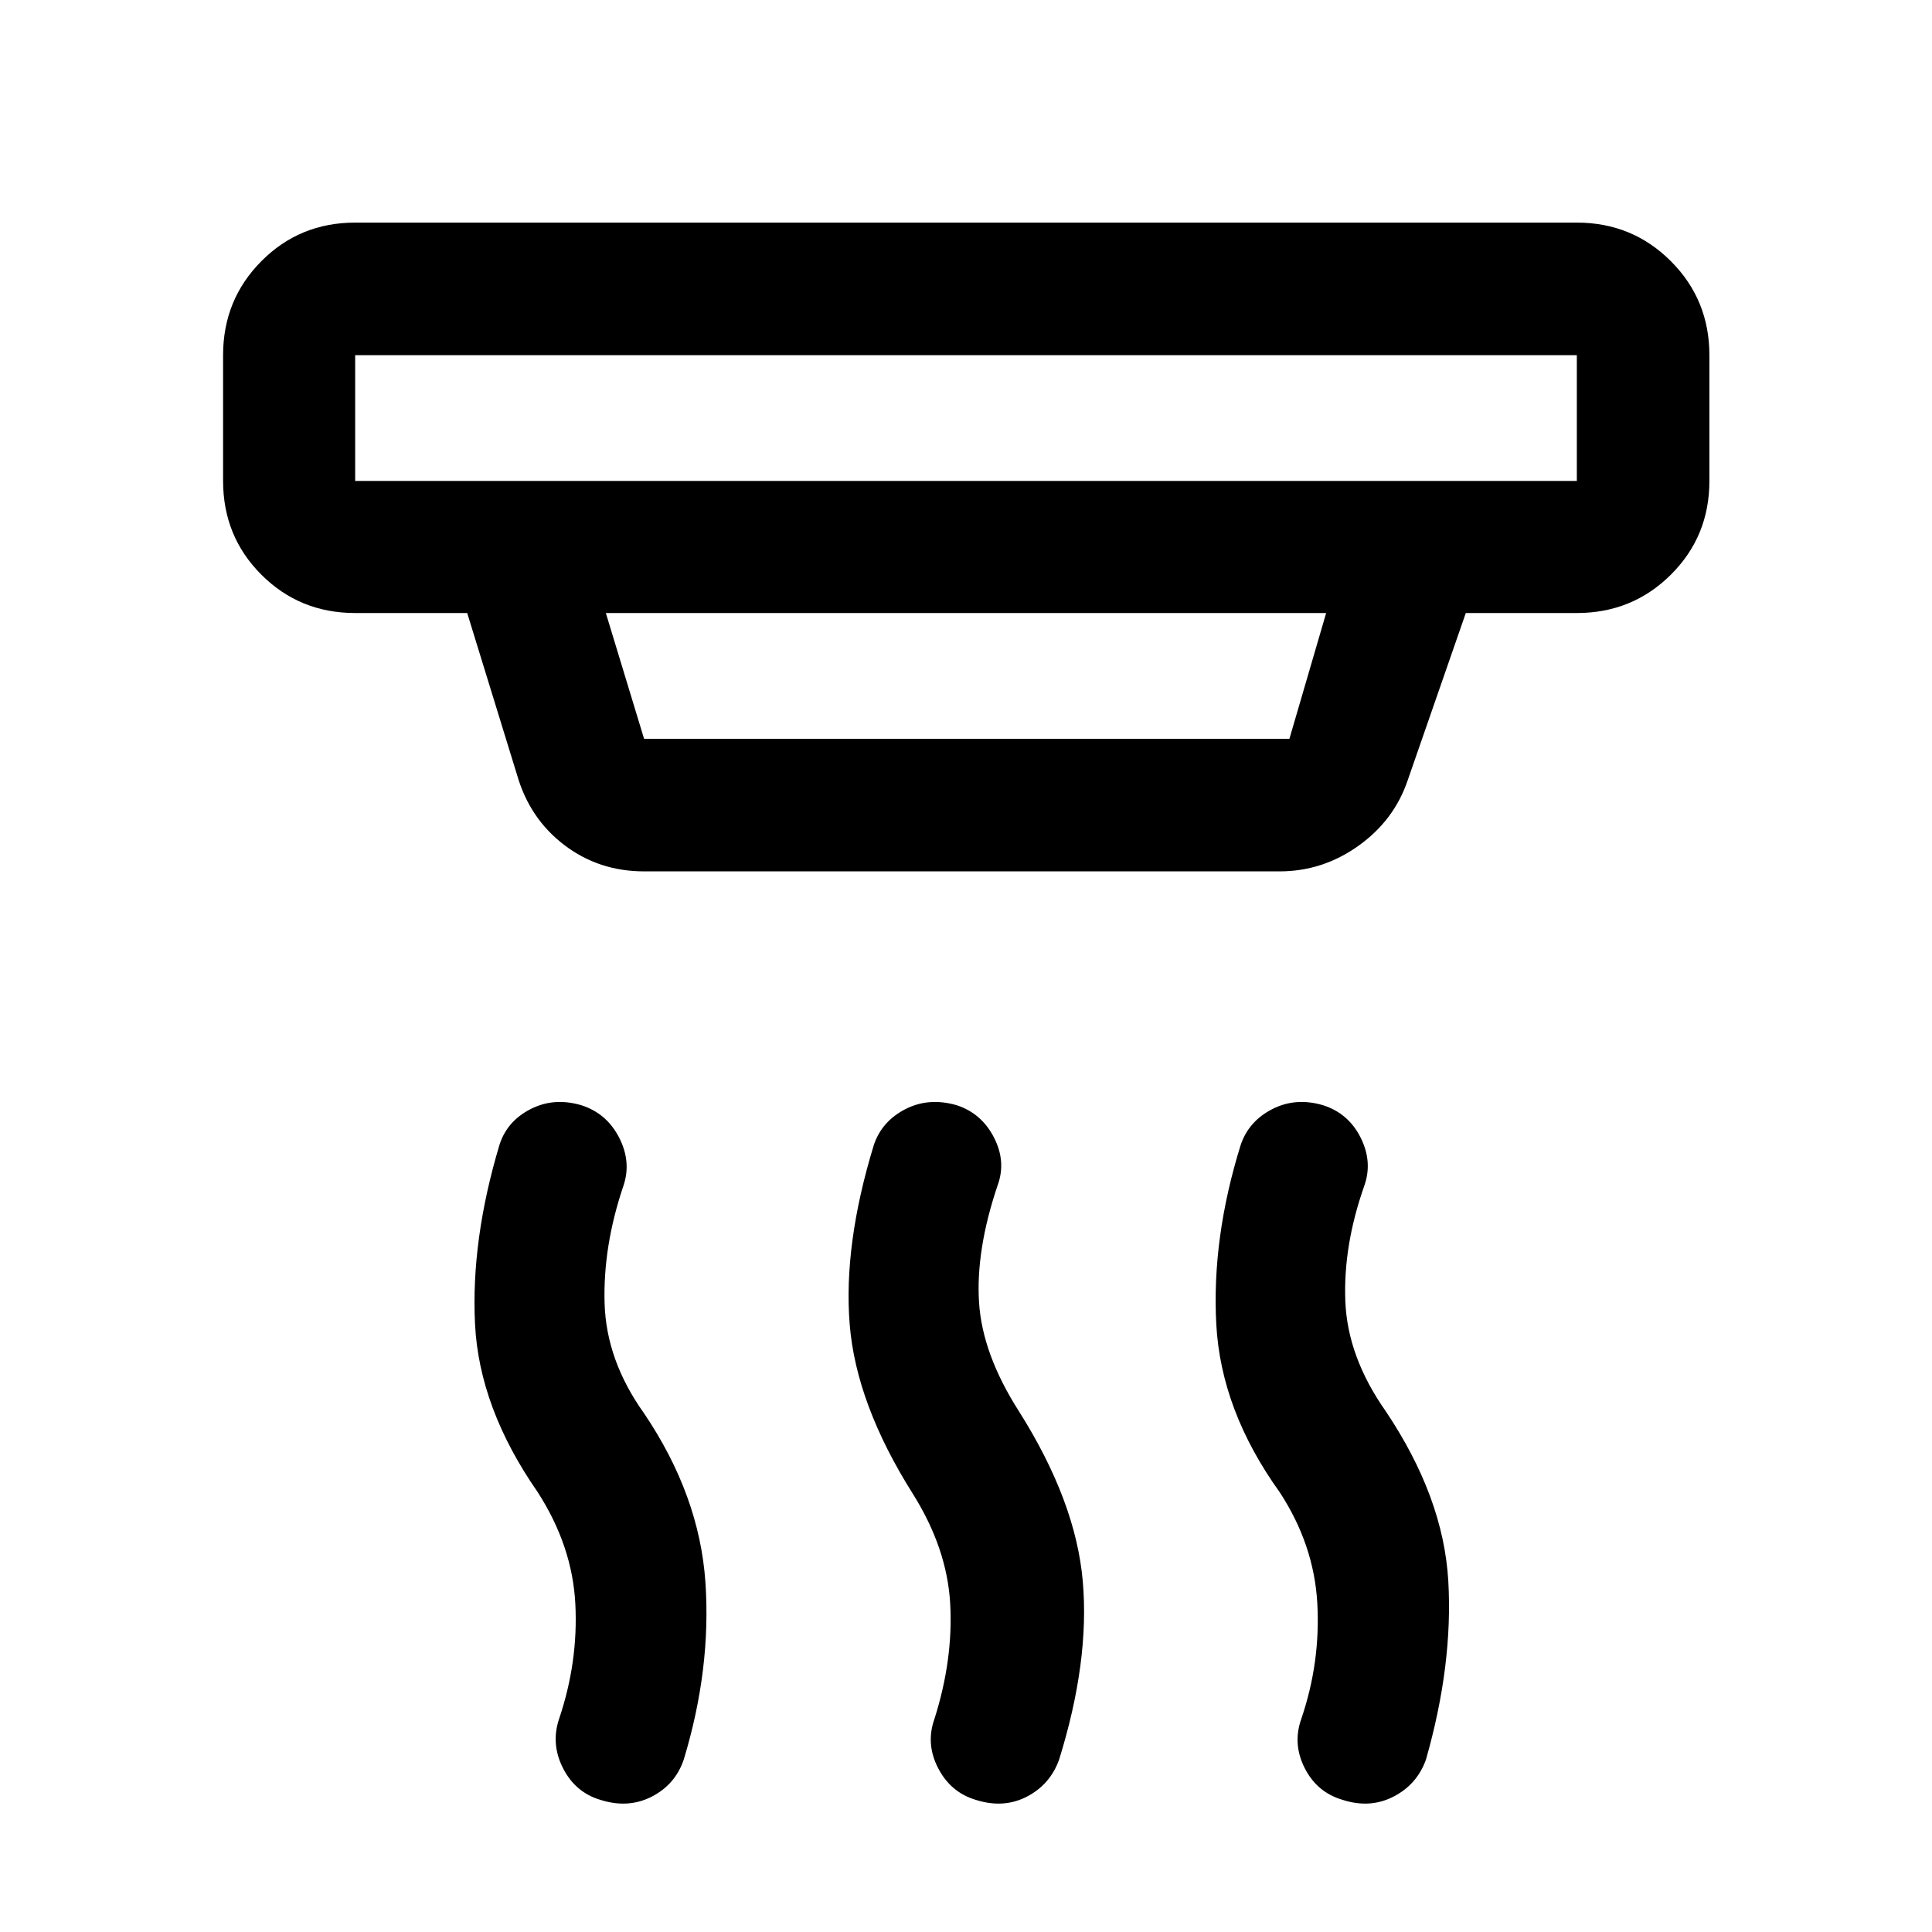 <svg xmlns="http://www.w3.org/2000/svg" height="48" viewBox="0 -960 960 960" width="48"><path d="M484.72-65.7q-12.39-3.73-18.61-15.8-6.22-12.07-1.74-24.52 9.28-29.37 7.79-56.91-1.49-27.54-18.51-54.7-28.24-44.74-31.44-84.28-3.21-39.55 12.03-89.26 3.98-11.7 15.59-17.68 11.62-5.98 25.45-2 12.39 3.98 18.61 16.05 6.22 12.07 1.74 24.02-10.76 32.02-9.16 57.79 1.6 25.77 19.88 54.32 28.22 44.71 31.68 84.4 3.47 39.68-11.77 88.64-4.48 12.43-16.09 18.41-11.62 5.98-25.45 1.52Zm-186.52 0q-12.4-3.73-18.49-15.8-6.1-12.07-1.86-24.52 9.52-28.28 8.03-57.06-1.49-28.77-18.75-55.55-29-41.76-31.09-83.41-2.08-41.66 12.16-89.13 3.73-11.7 15.35-17.68 11.61-5.98 25.21-2 12.63 3.98 18.85 16.05 6.22 12.07 2.17 24.02-10.19 30.04-9.36 58.42.84 28.38 19.65 54.69 27.47 40.74 30.44 83.78 2.97 43.04-10.77 88.26-4.24 12.43-15.97 18.41-11.74 5.98-25.57 1.52Zm368.81 0q-12.64-3.73-18.74-15.8-6.1-12.07-1.62-24.52 9.52-28.04 7.92-57.19-1.61-29.14-18.64-55.23-29.23-40.69-31.56-83.47-2.33-42.79 12.15-89.26 3.98-11.7 15.59-17.68 11.62-5.98 25.21-2 12.64 3.98 18.73 16.05 6.1 12.07 1.86 24.02-10.52 29.8-9.42 57.42 1.1 27.62 20.14 54.69 28.62 42.72 31.02 84.27 2.39 41.55-11.11 88.77-4.47 12.43-16.21 18.41-11.73 5.98-25.32 1.52ZM176.48-783.52v62.5h607.04v-62.5H176.48Zm124.56 128.13 19 62.5H640.7l18.26-62.5H301.04Zm19 128.37q-22.49 0-39.69-13.12t-23.42-34.79l-24.78-80.46h-55.67q-27.56 0-46.6-19.04-19.03-19.04-19.03-46.59v-62.5q0-27.56 19.03-46.71 19.04-19.16 46.6-19.16h607.04q27.56 0 46.71 19.16 19.16 19.15 19.16 46.71v62.5q0 27.55-19.16 46.59-19.15 19.04-46.71 19.04h-55.17l-28.83 82.98q-6.75 20.04-24.55 32.71-17.8 12.68-39.16 12.68H320.04Zm-143.56-256.5v62.5-62.5Z"/></svg>